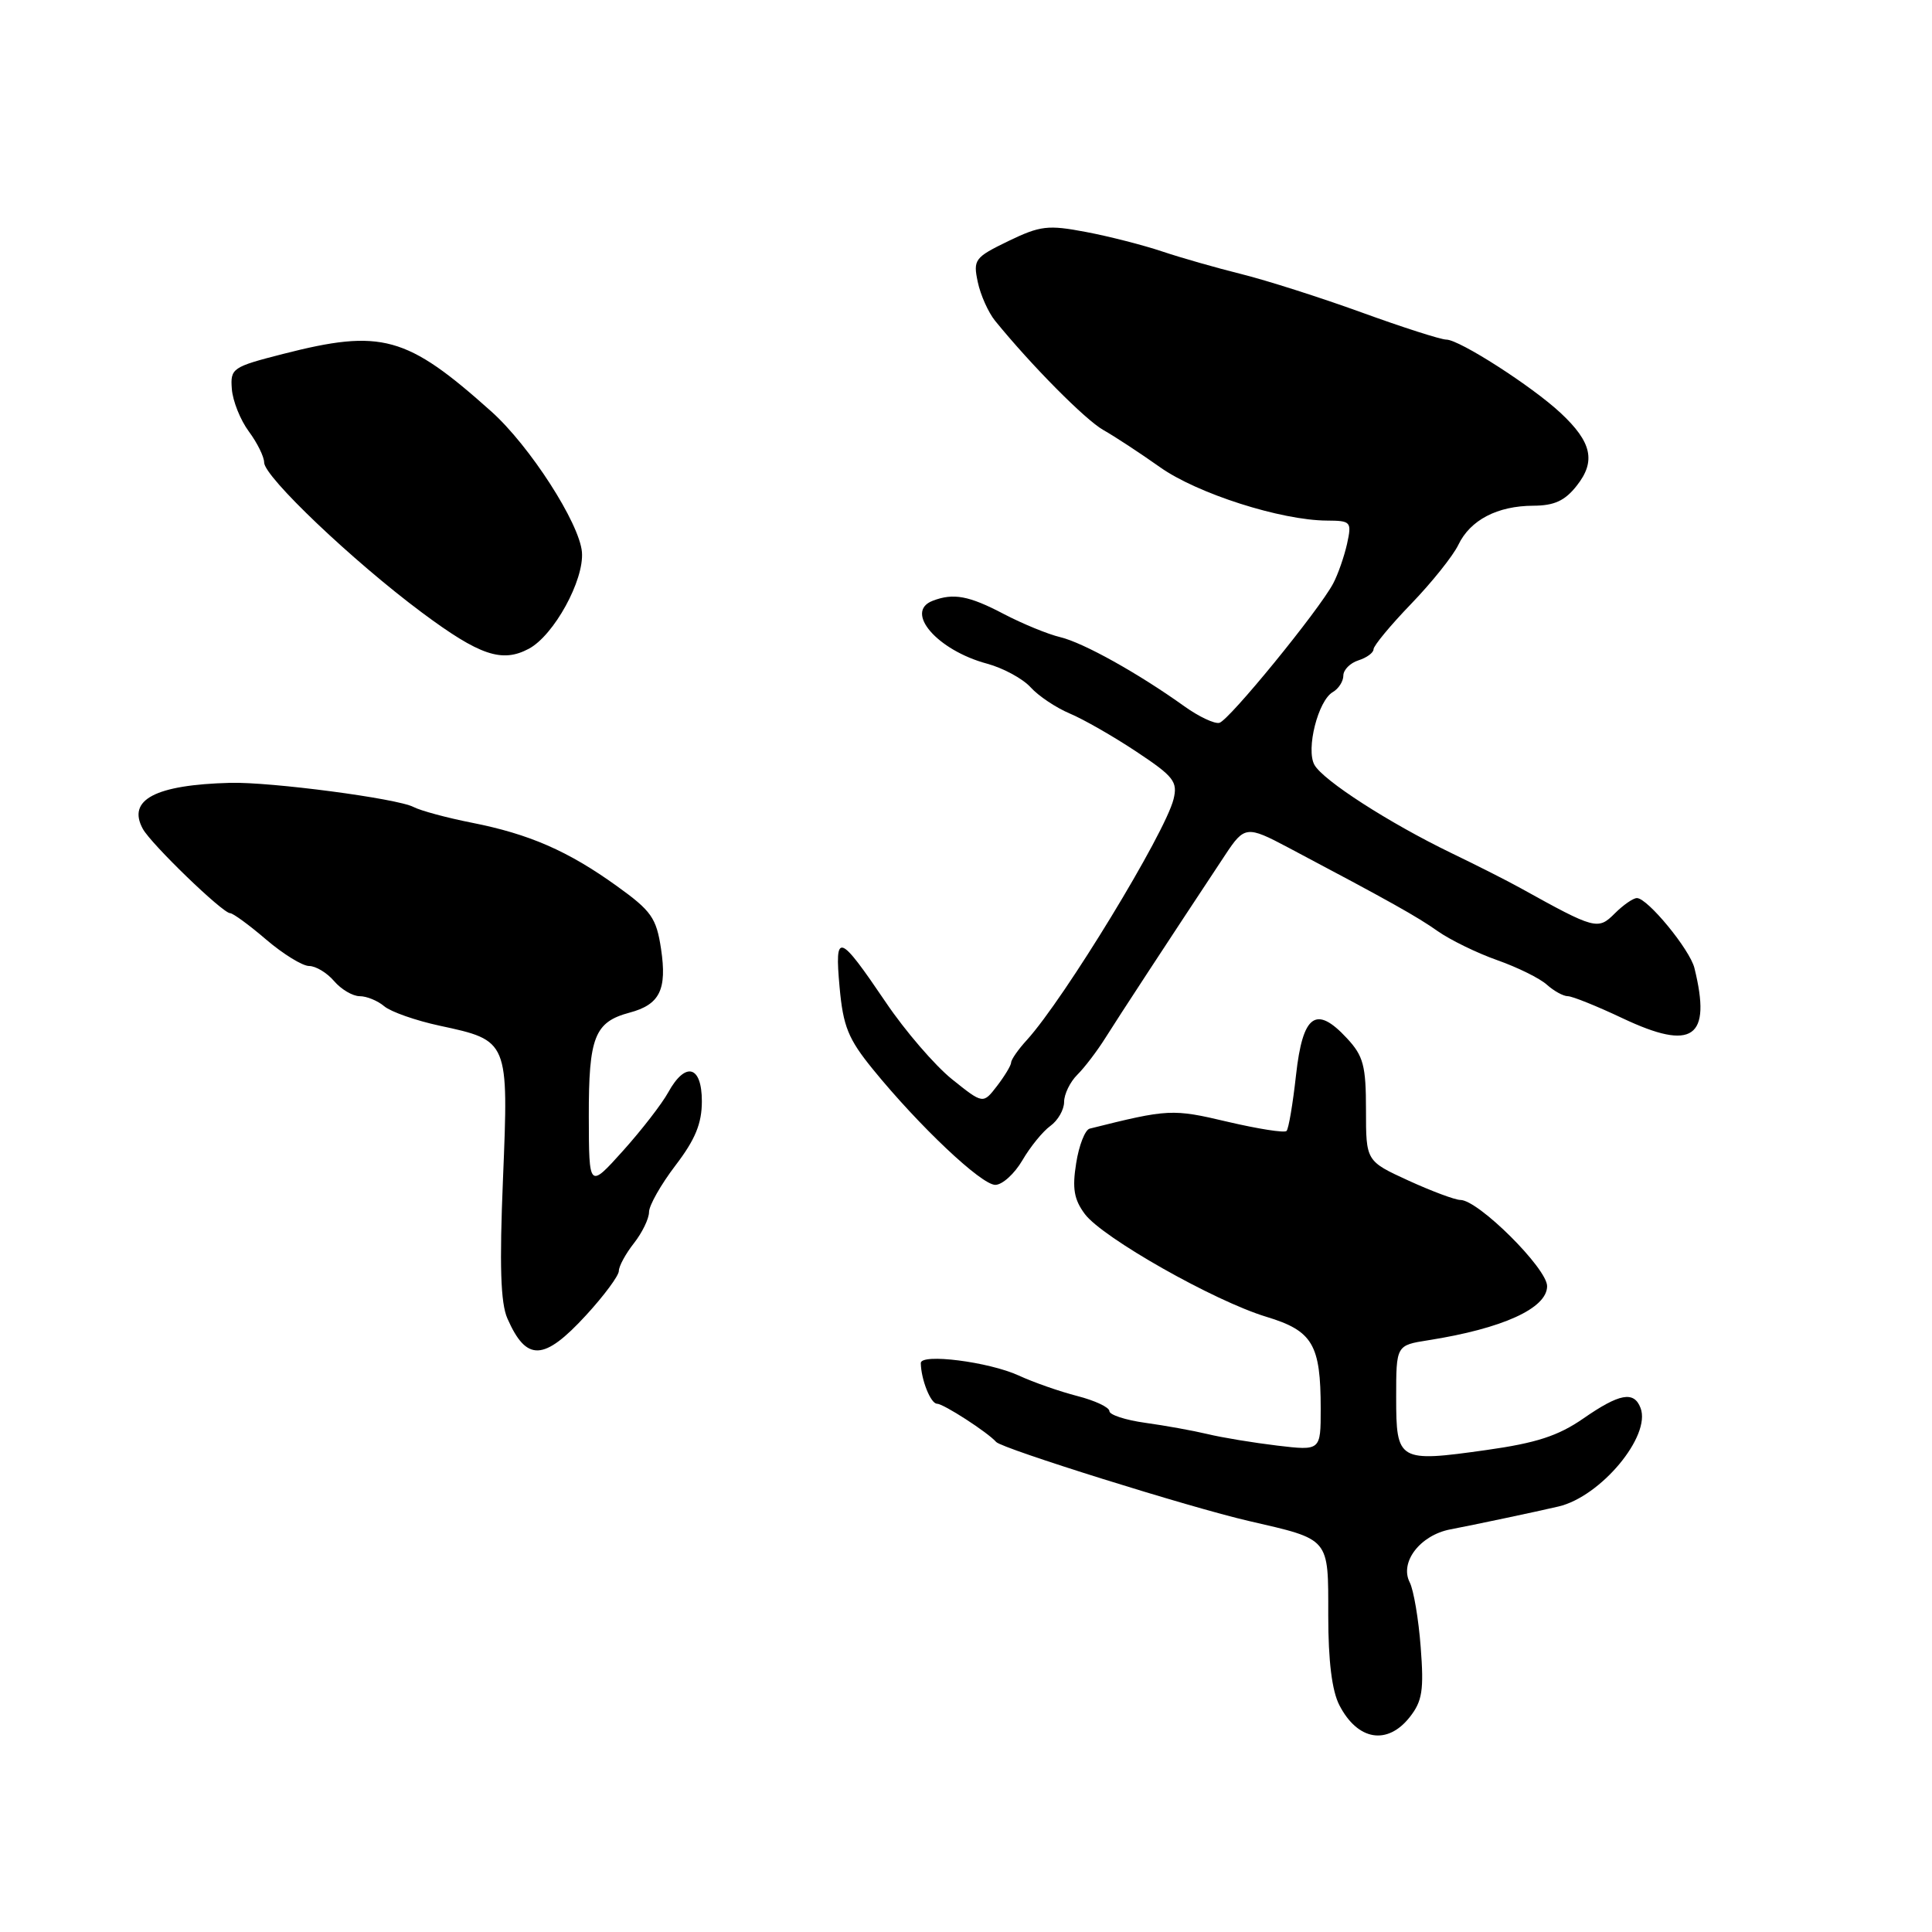 <?xml version="1.0" encoding="UTF-8" standalone="no"?>
<!DOCTYPE svg PUBLIC "-//W3C//DTD SVG 1.1//EN" "http://www.w3.org/Graphics/SVG/1.1/DTD/svg11.dtd" >
<svg xmlns="http://www.w3.org/2000/svg" xmlns:xlink="http://www.w3.org/1999/xlink" version="1.1" viewBox="0 0 256 256">
 <g >
 <path fill="currentColor"
d=" M 186.81 227.51 C 188.46 225.41 188.69 223.96 188.25 218.26 C 187.97 214.54 187.31 210.68 186.80 209.68 C 185.42 207.01 188.17 203.42 192.18 202.65 C 195.09 202.10 203.66 200.29 206.50 199.62 C 212.10 198.32 218.81 190.27 217.38 186.56 C 216.51 184.28 214.59 184.63 209.78 187.97 C 206.47 190.26 203.56 191.21 196.93 192.14 C 185.28 193.78 185.00 193.62 185.00 185.16 C 185.00 178.26 185.00 178.26 189.25 177.59 C 199.10 176.04 205.00 173.36 205.00 170.42 C 205.00 168.07 195.88 159.00 193.51 159.00 C 192.81 159.00 189.71 157.84 186.62 156.43 C 181.00 153.85 181.00 153.85 181.00 147.07 C 181.00 141.21 180.66 139.92 178.48 137.58 C 174.38 133.15 172.62 134.42 171.73 142.45 C 171.31 146.25 170.75 149.59 170.47 149.86 C 170.20 150.14 166.68 149.58 162.66 148.64 C 155.34 146.91 154.82 146.94 144.39 149.55 C 143.78 149.70 142.97 151.76 142.60 154.12 C 142.06 157.47 142.31 158.94 143.75 160.87 C 146.10 164.01 160.89 172.39 167.79 174.48 C 173.94 176.34 175.00 178.14 175.00 186.68 C 175.00 192.23 175.00 192.23 169.25 191.55 C 166.09 191.17 161.93 190.49 160.00 190.02 C 158.07 189.56 154.36 188.89 151.75 188.53 C 149.14 188.17 147.00 187.47 147.00 186.98 C 147.00 186.48 145.09 185.58 142.75 184.98 C 140.41 184.38 136.93 183.16 135.00 182.27 C 131.02 180.44 121.99 179.30 122.01 180.62 C 122.05 182.81 123.32 186.00 124.16 186.00 C 125.01 186.00 130.86 189.78 132.00 191.07 C 132.78 191.95 157.70 199.75 165.44 201.53 C 176.31 204.04 176.00 203.67 176.00 214.08 C 176.00 220.08 176.49 224.06 177.48 225.96 C 179.90 230.64 183.84 231.29 186.81 227.51 Z  M 77.66 174.27 C 80.05 171.67 82.00 169.03 82.00 168.41 C 82.00 167.78 82.90 166.13 84.00 164.73 C 85.10 163.33 86.00 161.47 86.00 160.60 C 86.00 159.73 87.58 156.95 89.50 154.43 C 92.13 150.99 93.00 148.87 93.00 145.92 C 93.00 141.18 90.82 140.61 88.54 144.75 C 87.71 146.26 85.01 149.75 82.54 152.50 C 78.04 157.50 78.04 157.50 78.02 147.94 C 78.00 137.41 78.78 135.42 83.42 134.18 C 87.43 133.11 88.40 131.14 87.59 125.72 C 86.97 121.63 86.32 120.70 81.74 117.41 C 75.26 112.75 70.14 110.52 62.50 109.01 C 59.20 108.36 55.73 107.42 54.79 106.93 C 52.64 105.80 35.86 103.59 30.50 103.73 C 20.58 103.99 16.82 105.97 18.92 109.82 C 20.01 111.83 29.50 121.00 30.49 121.00 C 30.87 121.00 33.02 122.57 35.27 124.50 C 37.52 126.42 40.08 128.00 40.96 128.00 C 41.84 128.00 43.33 128.90 44.27 130.00 C 45.21 131.10 46.74 132.00 47.66 132.00 C 48.59 132.00 50.05 132.60 50.92 133.34 C 51.79 134.07 55.09 135.23 58.25 135.91 C 67.41 137.88 67.40 137.85 66.65 156.17 C 66.17 167.68 66.33 172.65 67.23 174.70 C 69.76 180.46 72.06 180.37 77.66 174.27 Z  M 135.47 153.75 C 136.51 151.96 138.18 149.91 139.18 149.19 C 140.18 148.47 141.00 147.04 141.00 146.01 C 141.00 144.99 141.79 143.36 142.75 142.41 C 143.71 141.46 145.40 139.24 146.50 137.48 C 148.22 134.74 154.72 124.80 162.36 113.26 C 164.88 109.44 165.22 109.40 170.67 112.29 C 184.26 119.48 187.80 121.47 190.50 123.38 C 192.15 124.54 195.70 126.28 198.40 127.23 C 201.09 128.18 204.05 129.64 204.97 130.48 C 205.90 131.31 207.14 132.00 207.74 132.00 C 208.33 132.00 211.61 133.32 215.01 134.93 C 224.30 139.32 226.82 137.56 224.52 128.27 C 223.91 125.81 218.31 119.00 216.90 119.00 C 216.40 119.00 215.08 119.92 213.96 121.04 C 211.74 123.26 211.36 123.16 201.50 117.69 C 199.85 116.77 195.69 114.66 192.26 113.01 C 184.06 109.04 175.33 103.42 174.17 101.35 C 173.02 99.29 174.65 92.82 176.61 91.70 C 177.37 91.26 178.00 90.28 178.00 89.52 C 178.00 88.76 178.90 87.85 180.00 87.50 C 181.10 87.15 182.00 86.49 182.00 86.03 C 182.00 85.57 184.24 82.86 186.98 80.02 C 189.72 77.18 192.53 73.66 193.23 72.21 C 194.81 68.90 198.40 67.03 203.18 67.01 C 205.96 67.00 207.37 66.35 208.94 64.34 C 211.49 61.11 210.92 58.57 206.79 54.72 C 203.00 51.18 193.37 45.00 191.65 45.00 C 190.93 45.00 185.87 43.38 180.42 41.40 C 174.96 39.42 167.80 37.14 164.50 36.32 C 161.20 35.50 156.47 34.15 154.00 33.32 C 151.53 32.49 146.98 31.32 143.91 30.74 C 138.86 29.78 137.85 29.90 133.60 31.95 C 129.15 34.11 128.93 34.40 129.56 37.37 C 129.92 39.09 130.96 41.40 131.85 42.50 C 136.68 48.44 143.83 55.65 146.20 56.98 C 147.69 57.82 151.06 60.03 153.70 61.90 C 158.63 65.40 169.74 68.95 175.83 68.98 C 179.02 69.00 179.13 69.13 178.49 72.07 C 178.11 73.75 177.29 76.12 176.65 77.32 C 174.76 80.88 162.84 95.48 161.57 95.78 C 160.93 95.94 158.85 94.96 156.95 93.60 C 150.82 89.21 143.57 85.17 140.50 84.43 C 138.85 84.04 135.48 82.65 133.01 81.36 C 128.39 78.93 126.33 78.55 123.58 79.61 C 119.78 81.07 124.19 86.17 130.79 87.94 C 132.93 88.52 135.53 89.93 136.57 91.08 C 137.61 92.23 139.94 93.78 141.74 94.54 C 143.54 95.29 147.52 97.57 150.58 99.60 C 155.54 102.89 156.07 103.58 155.50 105.90 C 154.37 110.44 141.04 132.32 136.08 137.79 C 134.93 139.04 133.99 140.39 133.98 140.79 C 133.97 141.18 133.12 142.58 132.11 143.90 C 130.26 146.30 130.26 146.30 126.14 143.00 C 123.88 141.18 119.93 136.60 117.38 132.82 C 111.14 123.61 110.58 123.42 111.25 130.81 C 111.72 136.00 112.39 137.66 115.65 141.67 C 121.78 149.20 130.03 157.00 131.88 157.00 C 132.81 157.00 134.42 155.54 135.47 153.75 Z  M 70.08 85.96 C 73.40 84.18 77.41 76.88 77.11 73.16 C 76.79 69.32 70.19 59.08 65.11 54.53 C 53.87 44.47 50.56 43.56 37.50 46.90 C 30.78 48.62 30.51 48.80 30.72 51.55 C 30.84 53.13 31.85 55.66 32.97 57.17 C 34.09 58.68 35.00 60.53 35.00 61.28 C 35.00 63.17 46.78 74.37 55.90 81.16 C 63.57 86.87 66.52 87.86 70.08 85.96 Z "/>
</g>
</svg>